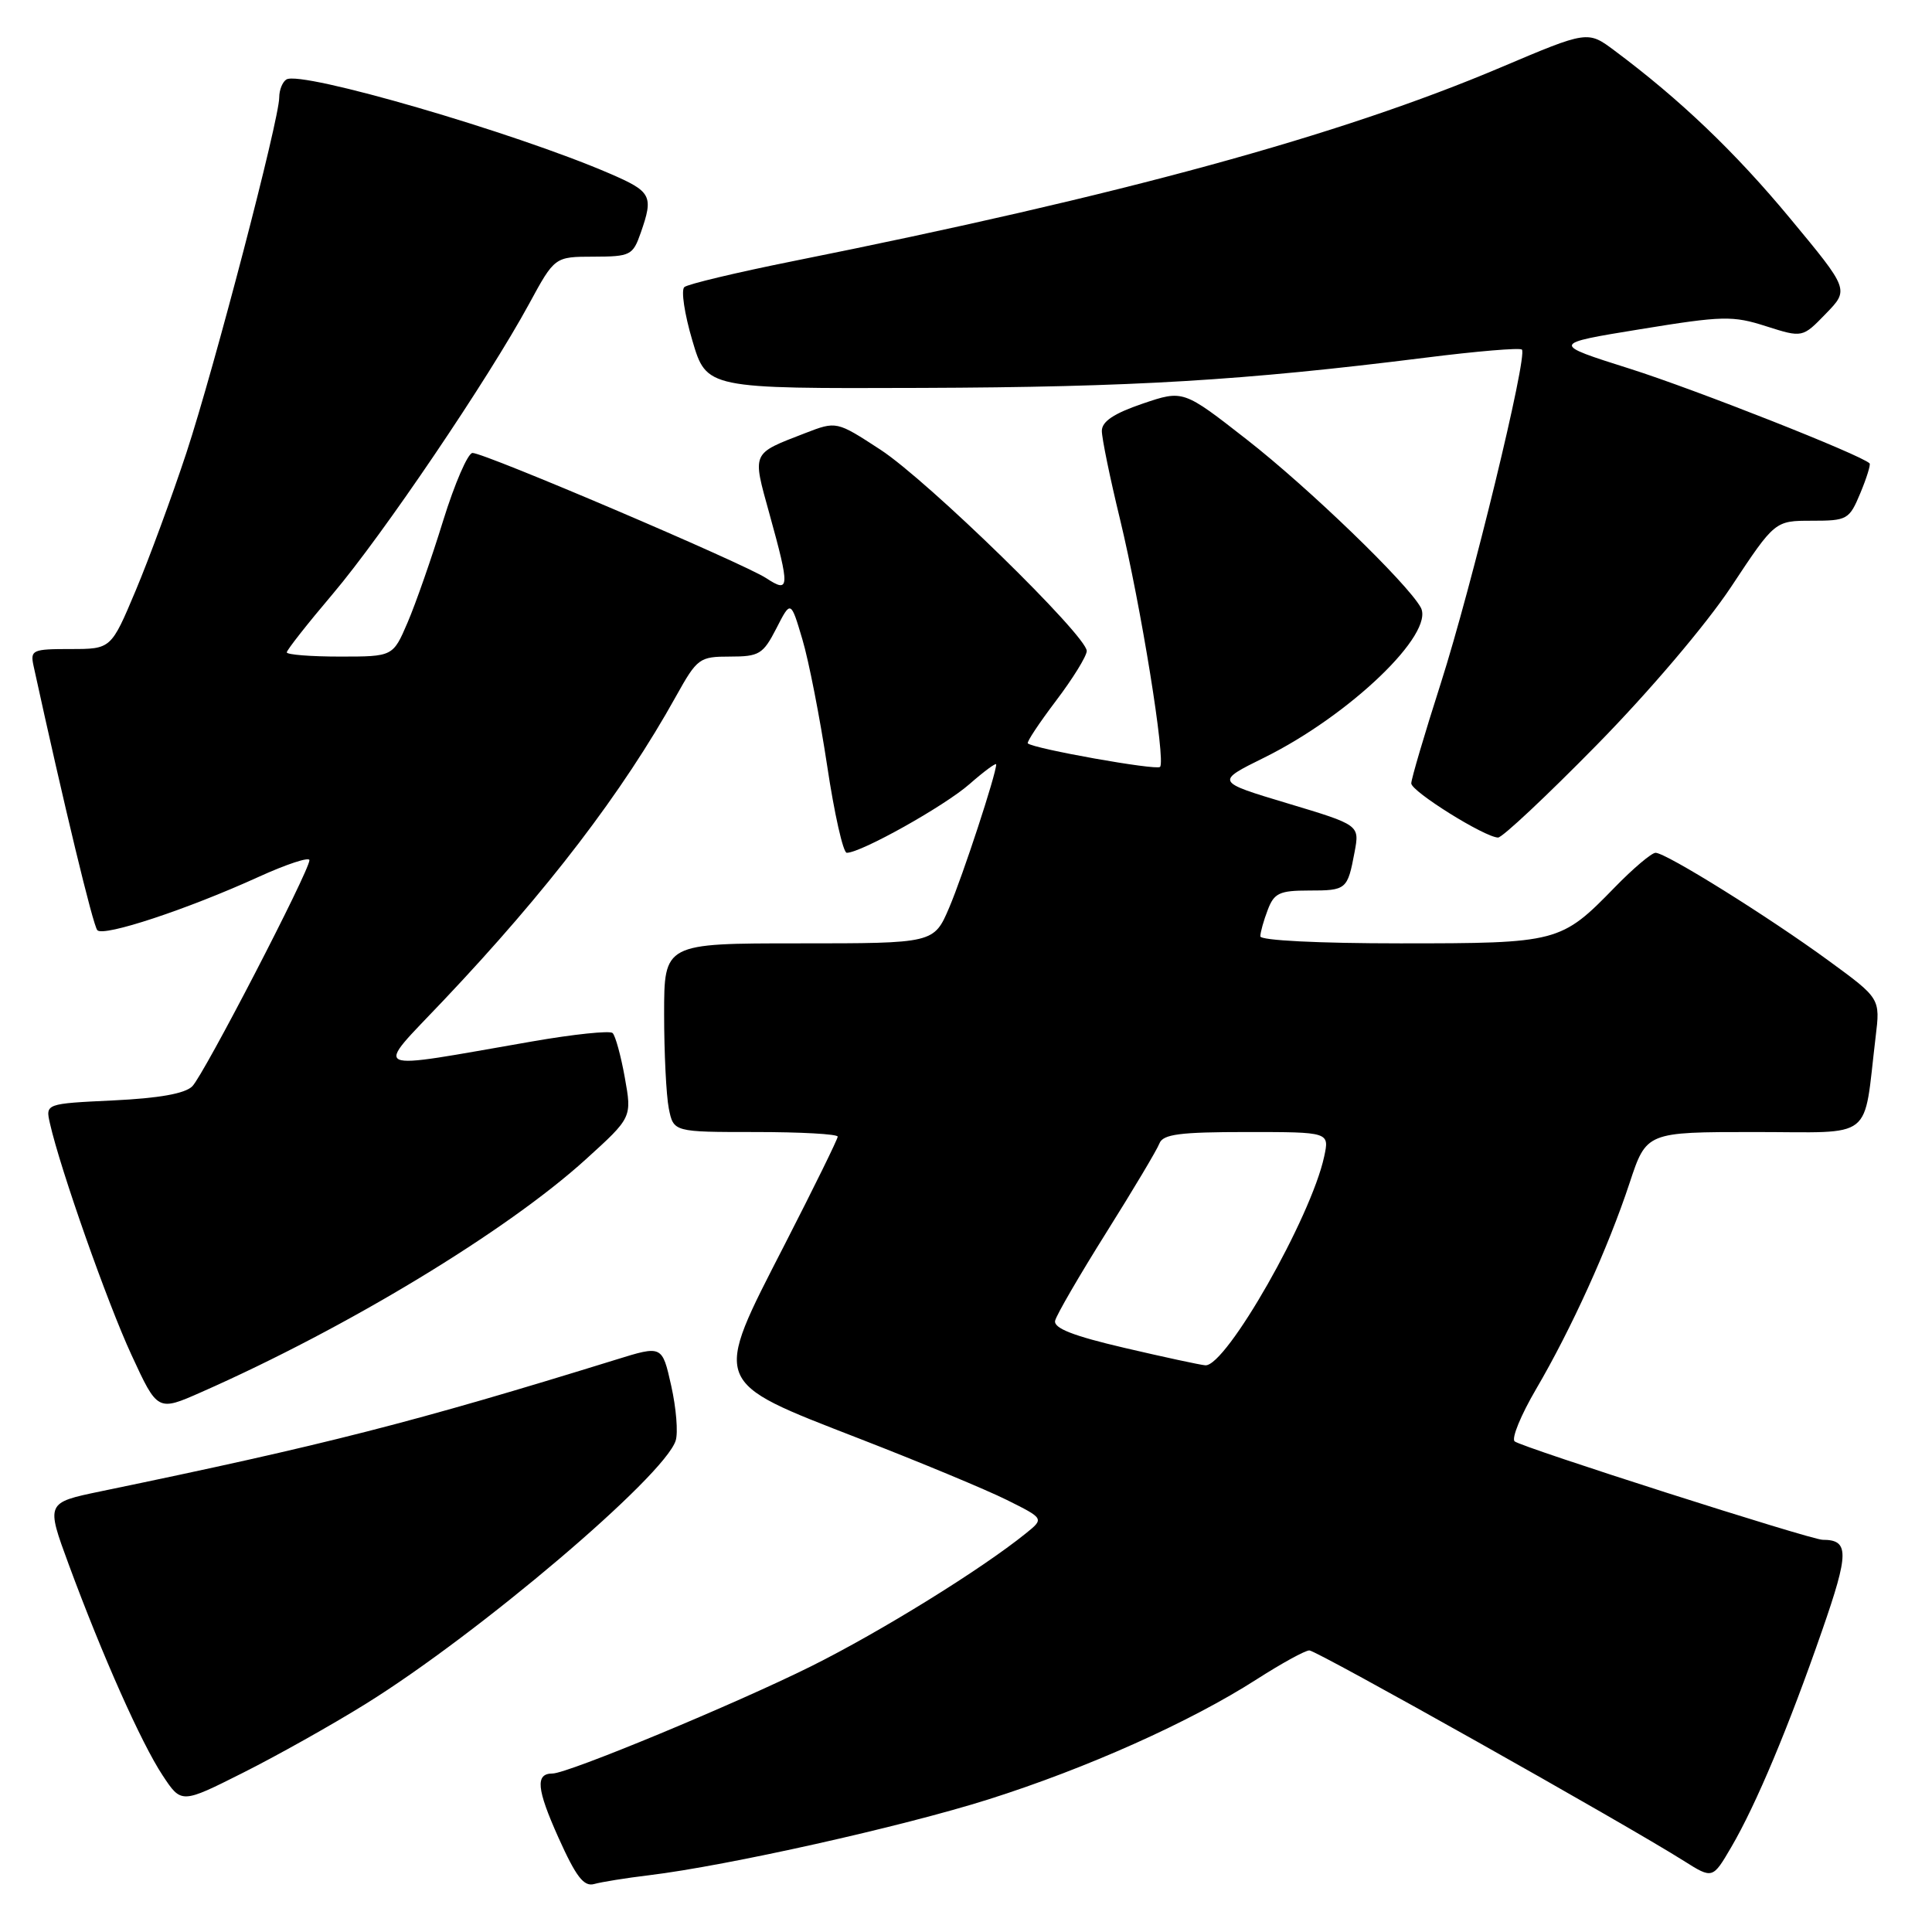 <?xml version="1.0" encoding="UTF-8" standalone="no"?>
<!DOCTYPE svg PUBLIC "-//W3C//DTD SVG 1.1//EN" "http://www.w3.org/Graphics/SVG/1.1/DTD/svg11.dtd" >
<svg xmlns="http://www.w3.org/2000/svg" xmlns:xlink="http://www.w3.org/1999/xlink" version="1.1" viewBox="0 0 256 256">
 <g >
 <path fill="currentColor"
d=" M 86.00 248.48 C 96.42 247.21 119.53 242.05 131.00 238.42 C 144.02 234.30 157.73 228.16 166.53 222.51 C 169.81 220.41 172.95 218.68 173.50 218.69 C 174.46 218.69 215.35 241.67 223.12 246.58 C 226.93 248.98 226.93 248.98 229.41 244.74 C 232.69 239.13 236.99 228.87 241.43 216.08 C 245.03 205.73 245.04 204.03 241.50 204.03 C 239.96 204.03 201.61 191.77 200.70 190.99 C 200.25 190.60 201.53 187.50 203.53 184.08 C 208.19 176.13 213.09 165.34 215.93 156.75 C 218.16 150.00 218.16 150.00 232.49 150.00 C 248.59 150.00 246.85 151.37 248.53 137.40 C 249.15 132.30 249.15 132.30 242.32 127.31 C 234.32 121.46 220.75 113.00 219.37 113.00 C 218.85 113.00 216.41 115.06 213.96 117.58 C 206.83 124.90 206.45 125.00 185.55 125.00 C 174.71 125.00 167.00 124.61 167.00 124.07 C 167.00 123.55 167.44 121.98 167.98 120.57 C 168.82 118.34 169.54 118.00 173.42 118.00 C 178.42 118.00 178.55 117.89 179.49 112.90 C 180.16 109.32 180.16 109.32 170.61 106.45 C 161.05 103.58 161.05 103.58 167.51 100.39 C 178.87 94.77 190.17 83.92 188.25 80.48 C 186.41 77.20 173.38 64.62 165.19 58.23 C 156.78 51.66 156.78 51.66 151.39 53.49 C 147.58 54.79 146.00 55.85 146.00 57.10 C 146.00 58.07 147.08 63.34 148.41 68.81 C 151.18 80.28 154.50 100.83 153.71 101.62 C 153.22 102.11 136.95 99.21 136.19 98.50 C 136.01 98.34 137.70 95.80 139.93 92.85 C 142.16 89.91 143.99 86.94 144.00 86.26 C 144.00 84.24 122.96 63.70 116.67 59.59 C 110.84 55.79 110.84 55.79 106.67 57.40 C 99.52 60.17 99.67 59.83 101.95 68.07 C 104.68 77.93 104.65 78.66 101.53 76.61 C 98.53 74.64 64.18 59.99 62.61 60.02 C 62.00 60.02 60.25 64.06 58.72 68.99 C 57.20 73.92 55.08 79.99 54.01 82.48 C 52.07 87.00 52.07 87.00 45.04 87.00 C 41.17 87.00 38.00 86.75 38.00 86.44 C 38.00 86.14 40.74 82.65 44.10 78.69 C 50.71 70.89 64.67 50.27 70.11 40.26 C 73.50 34.02 73.50 34.02 78.65 34.01 C 83.53 34.00 83.86 33.83 84.90 30.85 C 86.62 25.93 86.34 25.39 80.75 22.98 C 68.09 17.52 39.91 9.32 37.95 10.53 C 37.43 10.85 37.00 11.92 37.00 12.90 C 37.00 15.83 28.40 48.74 24.70 60.00 C 22.79 65.78 19.77 73.99 17.98 78.25 C 14.72 86.00 14.72 86.00 9.34 86.00 C 4.28 86.00 3.99 86.13 4.45 88.25 C 8.47 106.65 12.33 122.66 12.90 123.26 C 13.75 124.15 24.78 120.51 34.25 116.20 C 37.96 114.51 41.00 113.51 41.00 113.98 C 41.00 115.40 27.02 142.39 25.48 143.94 C 24.52 144.91 21.07 145.52 15.03 145.81 C 6.02 146.24 6.02 146.24 6.62 148.87 C 8.00 154.96 14.21 172.59 17.42 179.53 C 20.88 187.03 20.88 187.03 26.69 184.46 C 46.01 175.93 67.14 163.13 77.62 153.62 C 83.74 148.07 83.74 148.07 82.79 142.78 C 82.27 139.88 81.54 137.22 81.17 136.88 C 80.80 136.54 76.00 137.04 70.50 138.00 C 48.41 141.83 49.52 142.34 58.73 132.60 C 72.56 118.00 82.51 104.98 89.58 92.25 C 92.39 87.21 92.67 87.00 96.73 87.00 C 100.60 87.00 101.11 86.69 102.87 83.27 C 104.78 79.53 104.78 79.53 106.32 84.72 C 107.17 87.57 108.64 95.10 109.60 101.45 C 110.55 107.80 111.72 113.00 112.20 113.00 C 114.09 113.00 125.13 106.82 128.46 103.90 C 130.41 102.19 132.00 101.02 132.00 101.29 C 132.00 102.56 127.59 116.00 125.78 120.25 C 123.75 125.00 123.75 125.00 105.88 125.00 C 88.00 125.00 88.00 125.00 88.00 134.38 C 88.00 139.53 88.28 145.16 88.62 146.88 C 89.25 150.00 89.25 150.00 100.12 150.00 C 106.11 150.00 111.00 150.27 111.00 150.61 C 111.00 150.94 107.84 157.37 103.98 164.90 C 94.40 183.57 94.17 182.97 113.83 190.61 C 121.90 193.74 130.72 197.41 133.43 198.76 C 138.36 201.22 138.36 201.22 135.93 203.18 C 130.00 207.97 116.69 216.20 107.50 220.78 C 97.41 225.80 75.23 235.00 73.21 235.00 C 70.91 235.00 71.10 237.03 73.99 243.48 C 76.33 248.69 77.36 250.03 78.74 249.64 C 79.71 249.37 82.97 248.84 86.00 248.48 Z  M 48.40 225.81 C 63.40 216.51 88.04 195.59 89.53 190.89 C 89.87 189.84 89.60 186.57 88.94 183.62 C 87.74 178.26 87.74 178.26 81.62 180.16 C 54.84 188.45 43.11 191.45 13.30 197.62 C 6.09 199.12 6.09 199.12 9.11 207.31 C 13.57 219.39 18.73 230.99 21.55 235.25 C 24.03 239.01 24.03 239.01 32.20 234.90 C 36.70 232.64 43.99 228.55 48.40 225.81 Z  M 211.54 98.75 C 218.51 91.66 226.03 82.81 229.39 77.75 C 235.18 69.00 235.18 69.00 240.08 69.00 C 244.77 69.00 245.04 68.85 246.50 65.35 C 247.34 63.34 247.89 61.56 247.73 61.40 C 246.62 60.28 224.61 51.60 216.00 48.87 C 205.50 45.55 205.50 45.55 217.36 43.62 C 228.27 41.84 229.60 41.81 234.02 43.23 C 238.84 44.76 238.84 44.76 241.93 41.57 C 245.03 38.38 245.03 38.38 237.20 28.94 C 229.93 20.17 222.63 13.19 213.94 6.71 C 210.38 4.05 210.38 4.05 198.84 8.94 C 177.51 17.98 148.63 25.88 105.00 34.62 C 97.58 36.11 91.13 37.65 90.68 38.04 C 90.22 38.43 90.70 41.62 91.74 45.12 C 93.62 51.50 93.62 51.50 122.06 51.40 C 150.15 51.30 164.73 50.42 188.84 47.40 C 195.63 46.54 201.39 46.06 201.66 46.32 C 202.45 47.12 195.04 77.63 190.90 90.58 C 188.75 97.29 187.00 103.23 187.00 103.80 C 187.00 104.87 196.72 110.94 198.50 110.98 C 199.05 111.00 204.92 105.49 211.54 98.75 Z  M 149.00 178.60 C 142.18 177.01 139.59 175.99 139.81 175.00 C 139.99 174.23 143.04 168.98 146.59 163.32 C 150.15 157.65 153.32 152.34 153.63 151.51 C 154.10 150.29 156.32 150.00 165.19 150.00 C 176.16 150.00 176.16 150.00 175.46 153.25 C 173.73 161.31 162.45 181.11 159.71 180.91 C 159.05 180.86 154.22 179.82 149.00 178.60 Z "/>
</g>
</svg>
